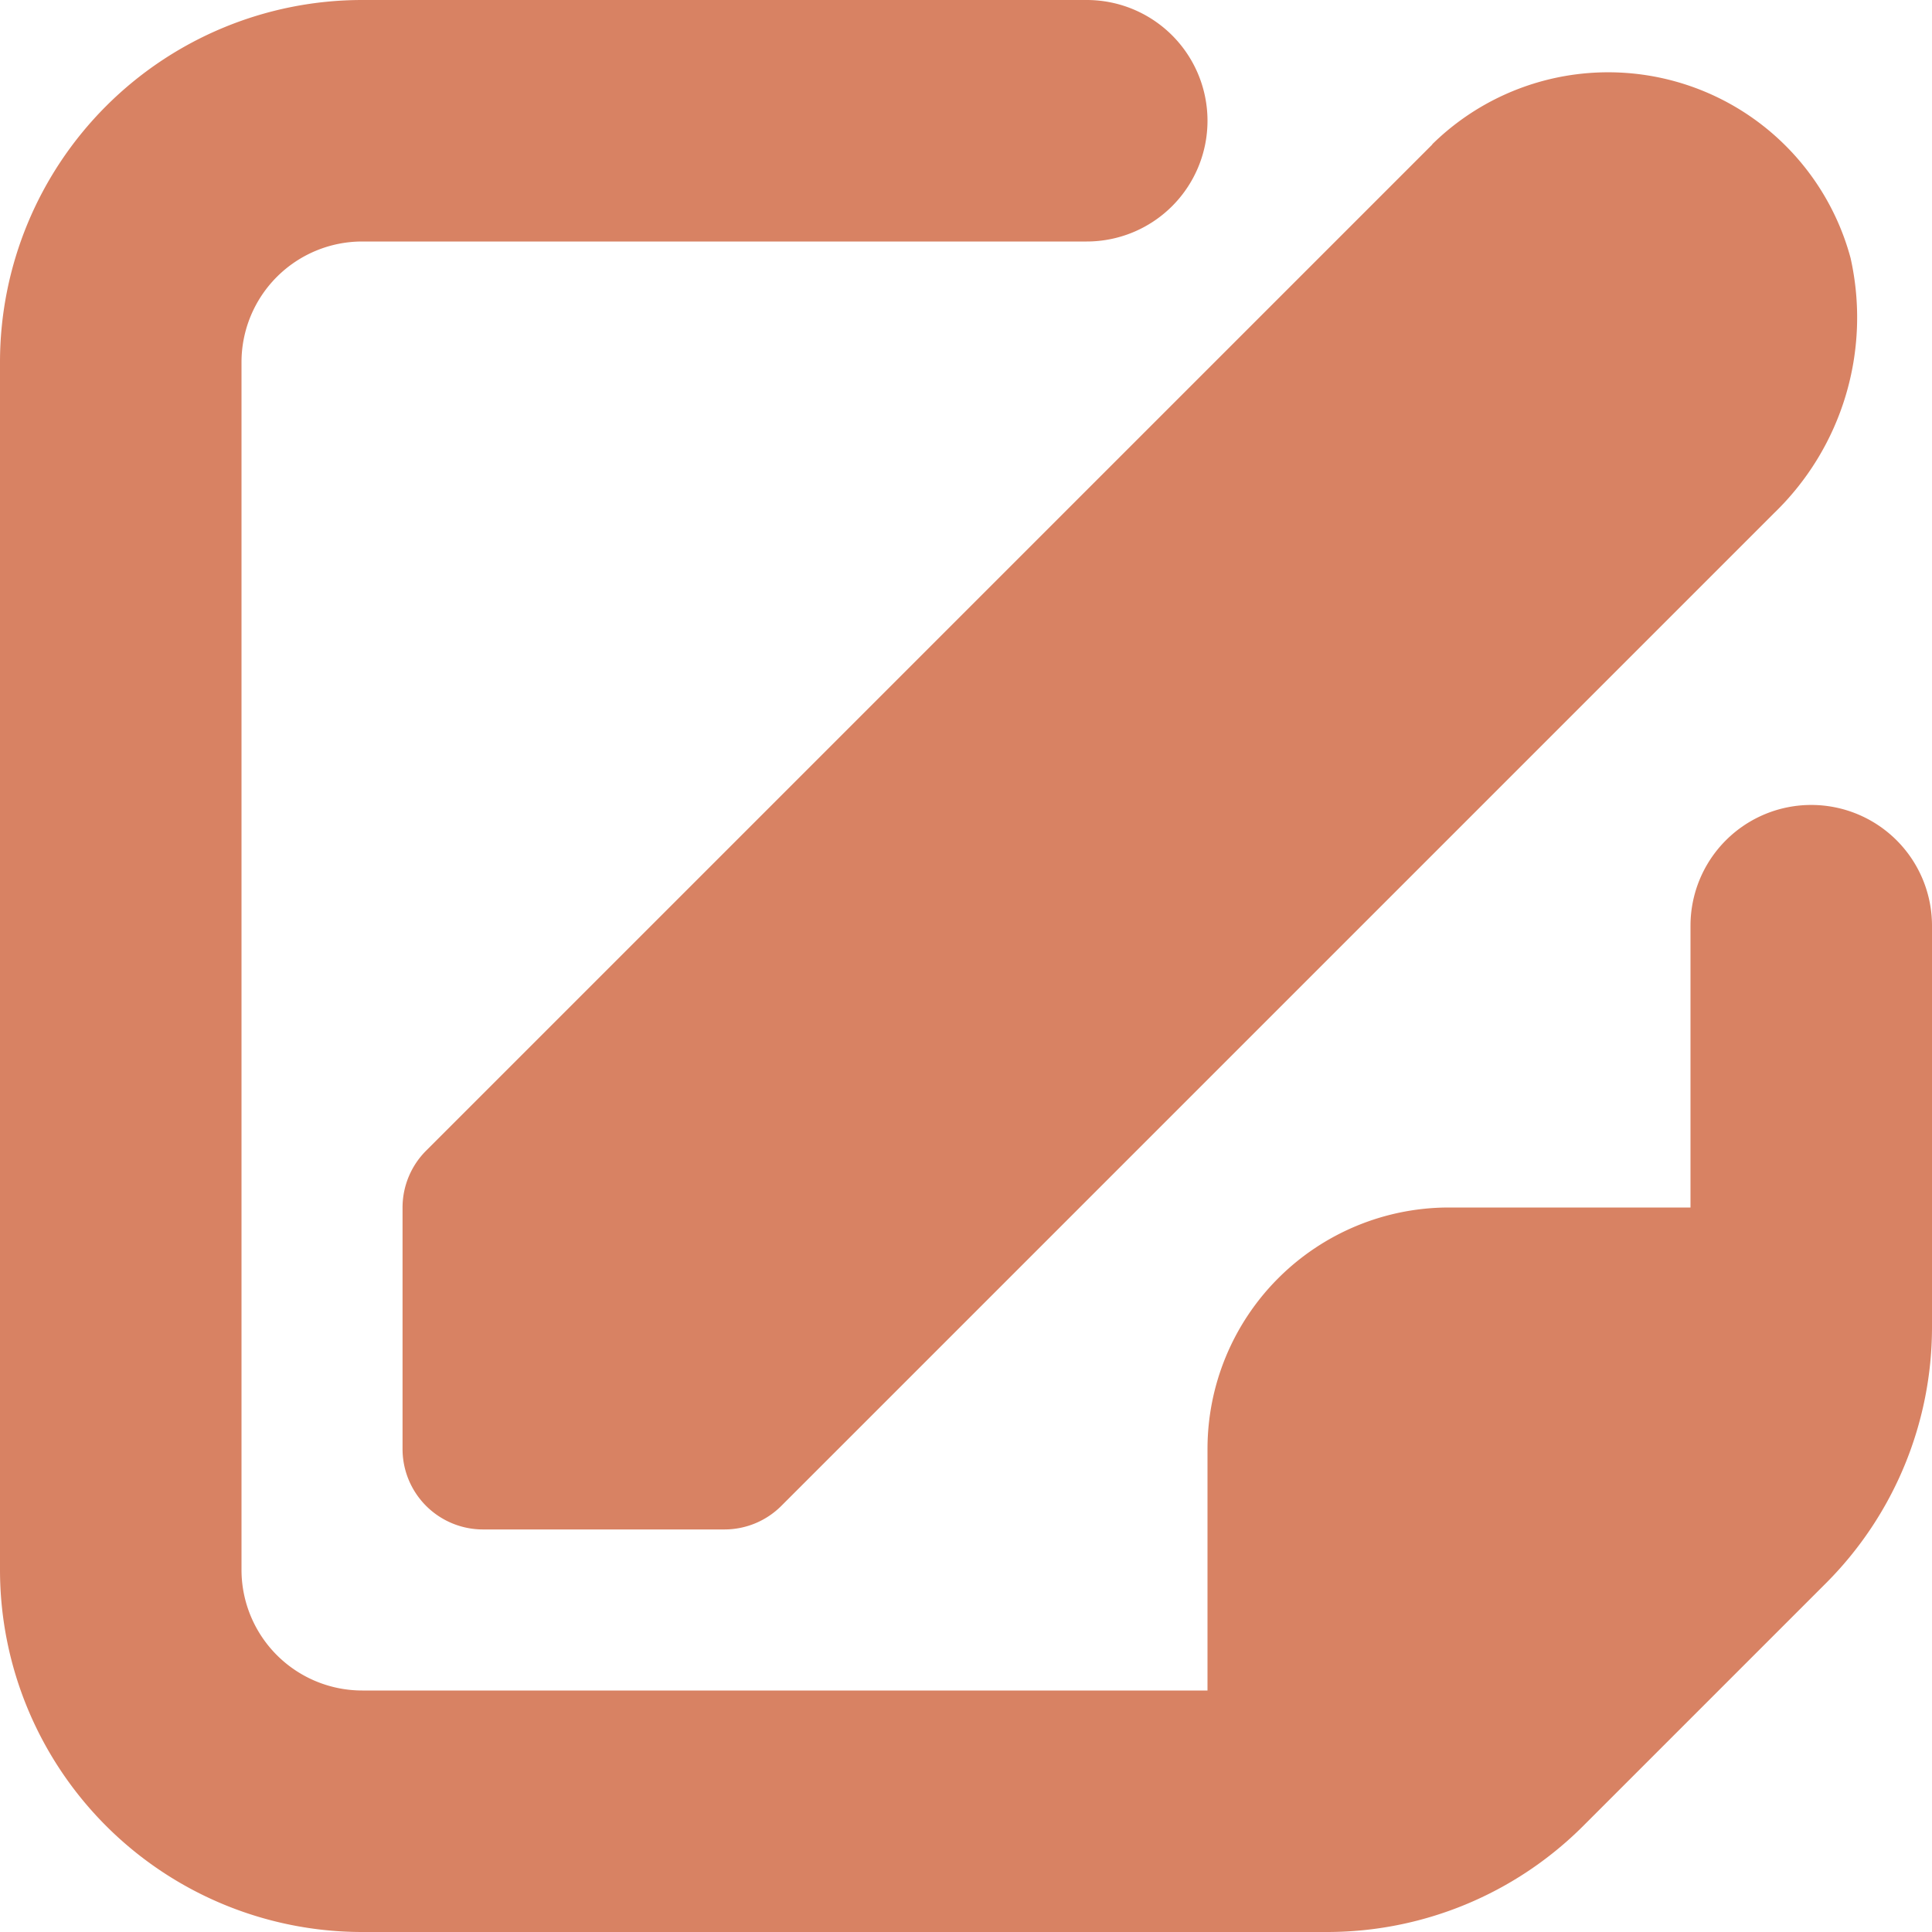 <svg id="edit_3_" data-name="edit (3)" xmlns="http://www.w3.org/2000/svg" width="14" height="14" viewBox="0 0 14 14">
  <path id="Path_34102" data-name="Path 34102" d="M12.25,6.708V8.75H10.5A1.75,1.75,0,0,0,8.75,10.5v1.75H2.625a.875.875,0,0,1-.875-.875V2.625a.875.875,0,0,1,.875-.875h5.25A.875.875,0,0,0,8.75.875h0A.875.875,0,0,0,7.875,0H2.625A2.625,2.625,0,0,0,0,2.625v8.75A2.625,2.625,0,0,0,2.625,14H9.616a2.625,2.625,0,0,0,1.856-.768l1.76-1.76A2.625,2.625,0,0,0,14,9.616V6.708a.875.875,0,0,0-.875-.875h0A.875.875,0,0,0,12.25,6.708Z" fill="#d88263"/>
  <path id="Path_34103" data-name="Path 34103" d="M12.463,1.42,5.171,8.712A.583.583,0,0,0,5,9.124v1.75a.583.583,0,0,0,.583.583h1.75a.583.583,0,0,0,.412-.171l7.193-7.193a1.971,1.971,0,0,0,.555-1.849,1.819,1.819,0,0,0-3.032-.824Z" transform="translate(-2.083 -0.374)" fill="#d88263"/>
</svg>
